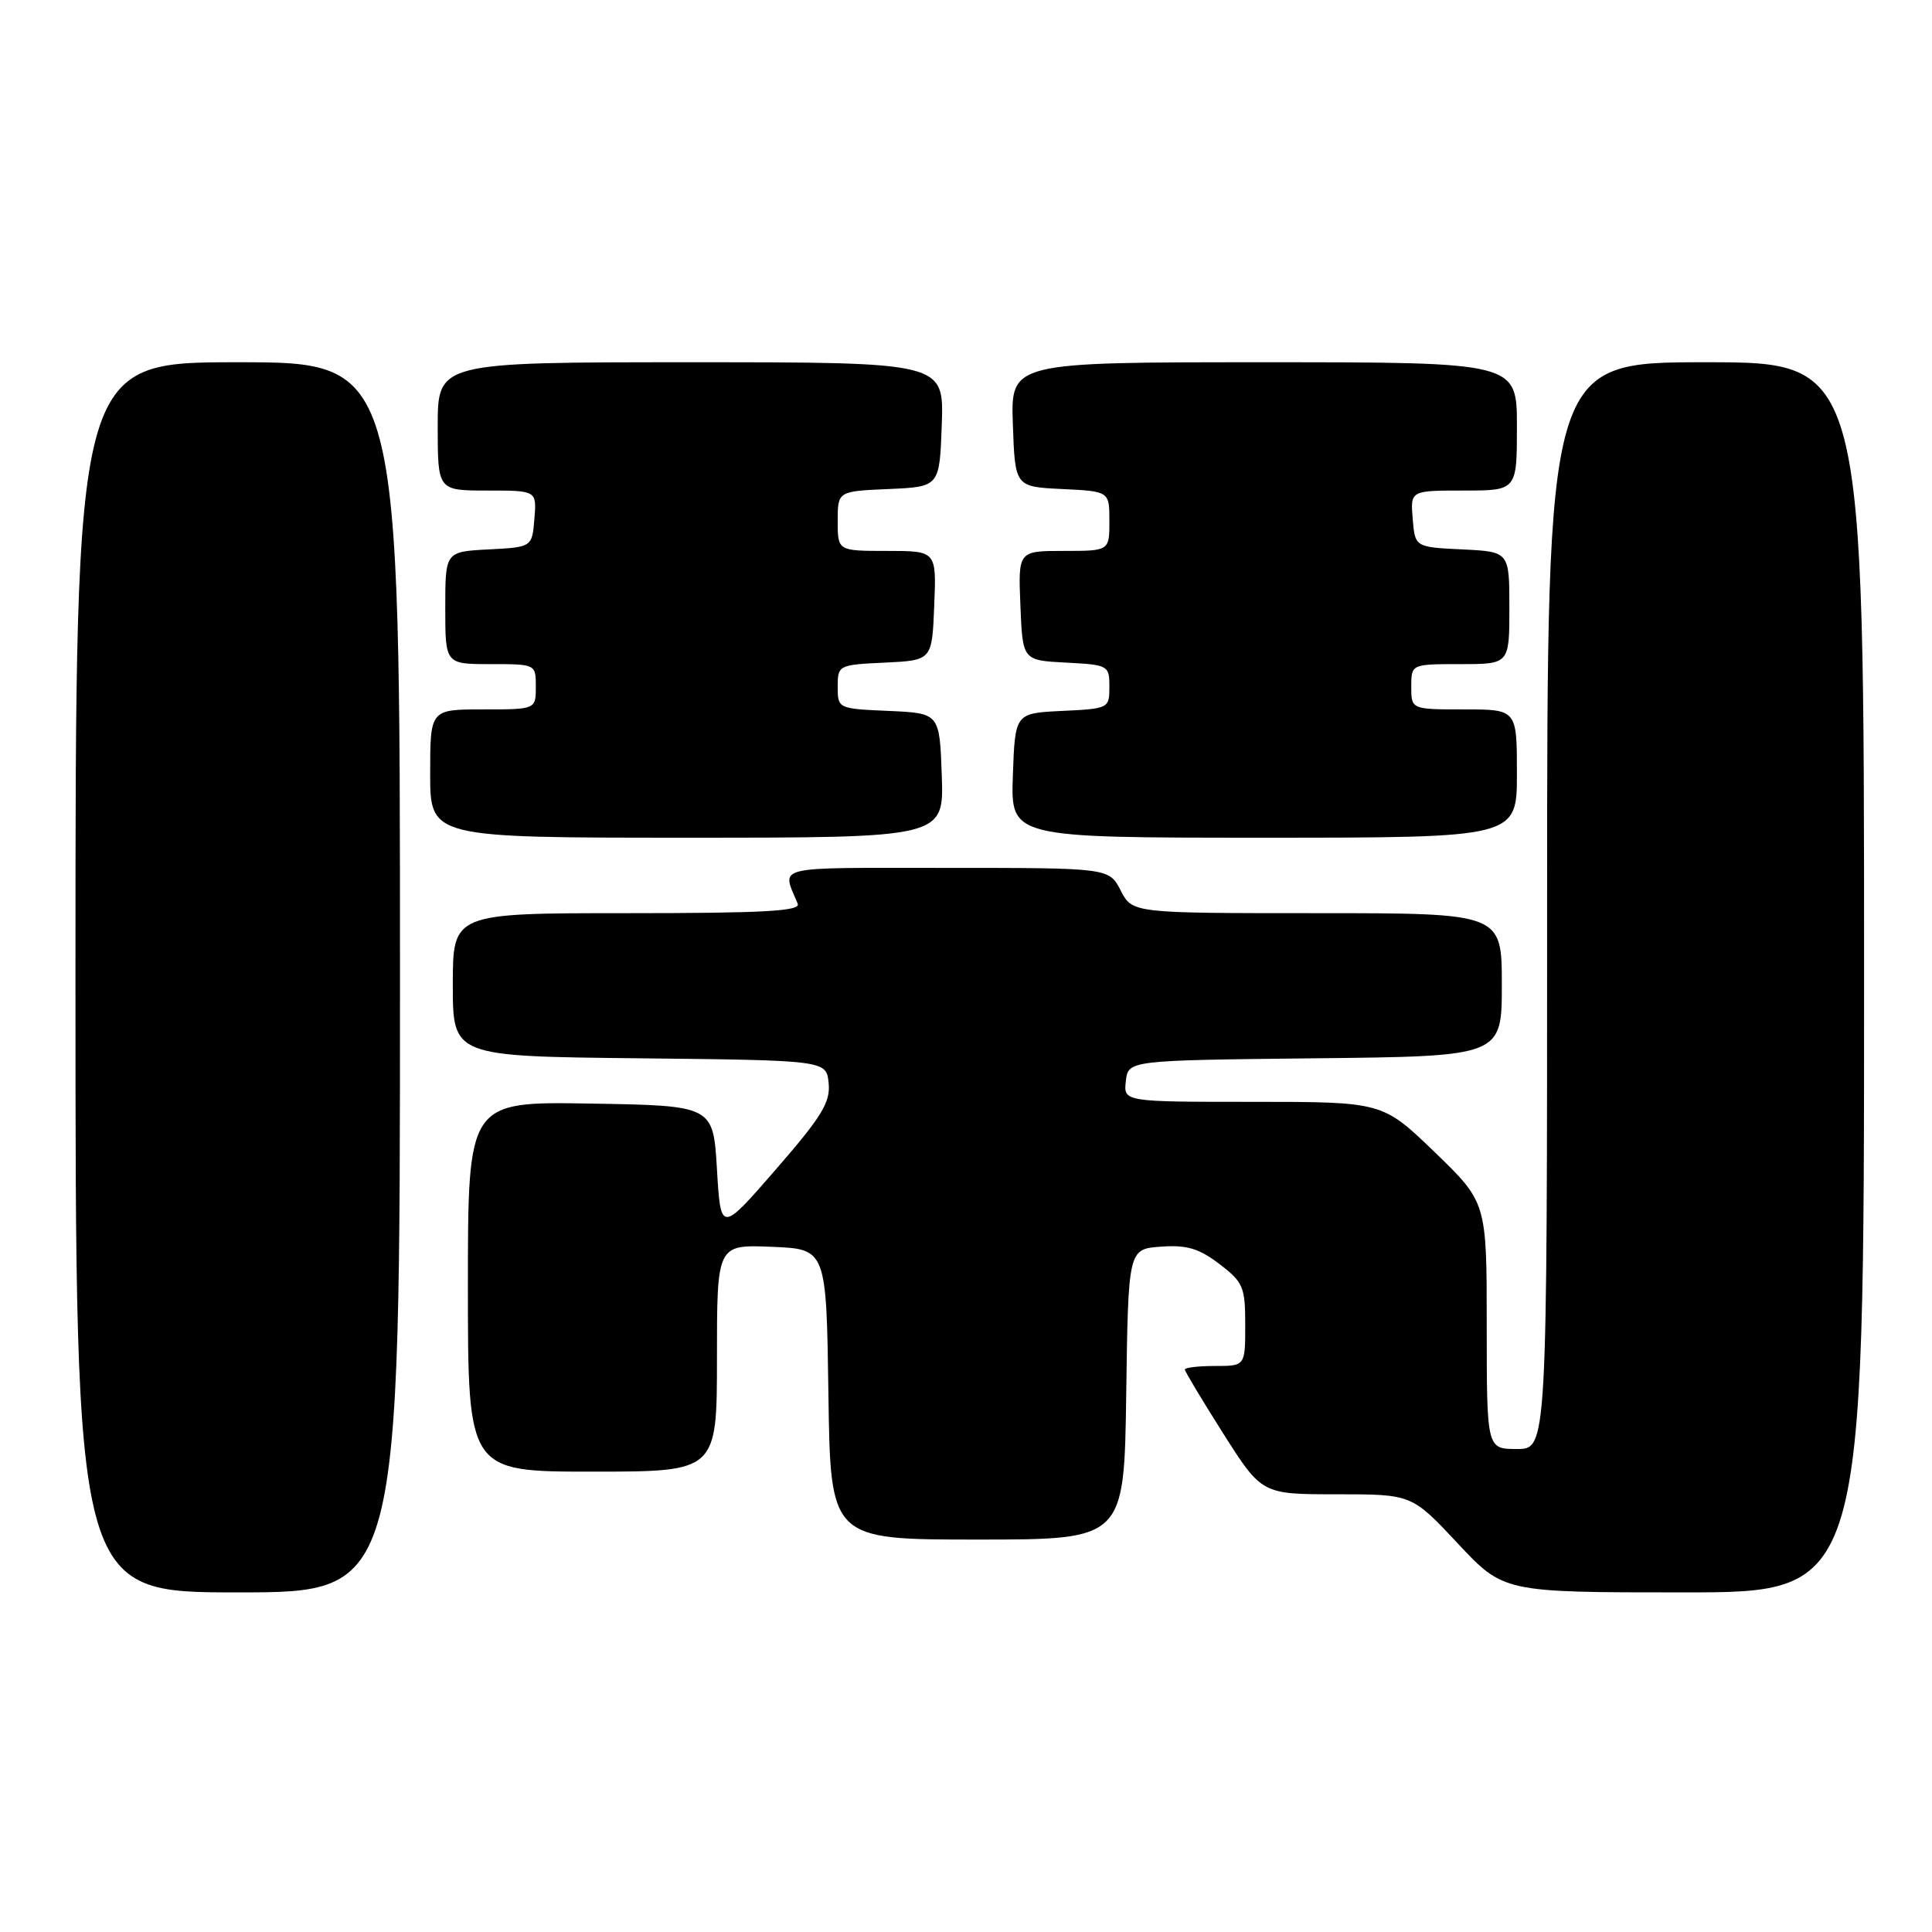 <?xml version="1.0" encoding="UTF-8" standalone="no"?>
<!DOCTYPE svg PUBLIC "-//W3C//DTD SVG 1.1//EN" "http://www.w3.org/Graphics/SVG/1.1/DTD/svg11.dtd" >
<svg xmlns="http://www.w3.org/2000/svg" xmlns:xlink="http://www.w3.org/1999/xlink" version="1.1" viewBox="0 0 256 256">
 <g >
 <path fill="currentColor"
d=" M 53.00 129.50 C 53.00 48.00 53.00 48.00 31.50 48.00 C 10.00 48.00 10.00 48.00 10.00 129.50 C 10.00 211.00 10.00 211.00 31.50 211.00 C 53.00 211.00 53.00 211.00 53.00 129.50 Z  M 247.00 129.50 C 247.00 48.00 247.00 48.00 226.00 48.00 C 205.00 48.00 205.00 48.00 205.00 120.00 C 205.00 192.00 205.00 192.00 201.00 192.00 C 197.00 192.00 197.00 192.00 197.00 175.66 C 197.00 159.33 197.00 159.33 190.10 152.66 C 183.19 146.00 183.19 146.00 166.03 146.00 C 148.87 146.00 148.87 146.00 149.18 143.25 C 149.50 140.50 149.50 140.50 174.25 140.23 C 199.00 139.97 199.00 139.97 199.00 130.48 C 199.00 121.00 199.00 121.00 174.53 121.00 C 150.05 121.00 150.05 121.00 148.50 118.00 C 146.95 115.00 146.95 115.00 125.37 115.00 C 101.99 115.00 103.60 114.61 105.70 119.75 C 106.10 120.73 101.20 121.00 83.11 121.00 C 60.00 121.00 60.00 121.00 60.00 130.48 C 60.00 139.97 60.00 139.97 84.75 140.23 C 109.50 140.50 109.50 140.50 109.80 143.53 C 110.05 146.06 108.89 147.96 102.80 154.96 C 95.50 163.36 95.50 163.36 95.00 154.93 C 94.50 146.50 94.50 146.50 78.25 146.23 C 62.00 145.95 62.00 145.95 62.00 170.48 C 62.00 195.00 62.00 195.00 78.50 195.00 C 95.00 195.00 95.00 195.00 95.00 179.96 C 95.00 164.91 95.00 164.91 102.25 165.21 C 109.50 165.50 109.50 165.50 109.77 184.75 C 110.04 204.00 110.04 204.00 129.50 204.00 C 148.96 204.00 148.96 204.00 149.23 184.75 C 149.50 165.50 149.50 165.50 153.83 165.19 C 157.25 164.94 158.87 165.42 161.58 167.49 C 164.74 169.90 165.00 170.52 165.00 175.55 C 165.00 181.00 165.00 181.00 161.00 181.00 C 158.80 181.00 157.00 181.21 157.00 181.47 C 157.00 181.72 159.30 185.55 162.10 189.97 C 167.20 198.00 167.20 198.00 177.13 198.00 C 187.07 198.00 187.07 198.00 193.15 204.50 C 199.23 211.00 199.23 211.00 223.11 211.00 C 247.00 211.00 247.00 211.00 247.00 129.50 Z  M 124.79 102.75 C 124.50 94.50 124.50 94.50 117.75 94.20 C 111.03 93.91 111.00 93.89 111.00 91.00 C 111.00 88.14 111.09 88.09 117.25 87.80 C 123.50 87.50 123.50 87.50 123.79 80.25 C 124.09 73.00 124.09 73.00 117.54 73.00 C 111.00 73.00 111.00 73.00 111.00 69.05 C 111.00 65.09 111.00 65.09 117.75 64.80 C 124.50 64.50 124.50 64.50 124.79 56.25 C 125.08 48.00 125.08 48.00 91.54 48.00 C 58.00 48.00 58.00 48.00 58.00 56.50 C 58.00 65.00 58.00 65.00 64.56 65.00 C 71.12 65.00 71.12 65.00 70.81 68.75 C 70.50 72.50 70.50 72.50 64.75 72.80 C 59.00 73.10 59.00 73.10 59.00 80.55 C 59.00 88.00 59.00 88.00 65.00 88.00 C 71.00 88.00 71.00 88.00 71.00 91.00 C 71.00 94.00 71.00 94.00 64.00 94.00 C 57.00 94.00 57.00 94.00 57.00 102.50 C 57.00 111.00 57.00 111.00 91.04 111.00 C 125.08 111.00 125.08 111.00 124.79 102.75 Z  M 201.00 102.50 C 201.00 94.00 201.00 94.00 194.00 94.00 C 187.00 94.00 187.00 94.00 187.00 91.00 C 187.00 88.00 187.00 88.00 193.50 88.00 C 200.00 88.00 200.00 88.00 200.00 80.55 C 200.00 73.10 200.00 73.10 193.75 72.80 C 187.50 72.50 187.50 72.50 187.19 68.75 C 186.88 65.00 186.88 65.00 193.94 65.00 C 201.00 65.00 201.00 65.00 201.00 56.50 C 201.00 48.00 201.00 48.00 167.46 48.00 C 133.92 48.00 133.92 48.00 134.21 56.25 C 134.50 64.50 134.50 64.50 140.75 64.80 C 147.00 65.10 147.00 65.10 147.00 69.05 C 147.00 73.00 147.00 73.00 140.96 73.00 C 134.91 73.00 134.91 73.00 135.21 80.25 C 135.50 87.50 135.50 87.50 141.25 87.80 C 146.86 88.09 147.00 88.17 147.00 91.00 C 147.00 93.86 146.91 93.91 140.75 94.20 C 134.50 94.50 134.50 94.50 134.21 102.75 C 133.92 111.00 133.92 111.00 167.46 111.00 C 201.00 111.00 201.00 111.00 201.00 102.50 Z "/>
</g>
</svg>